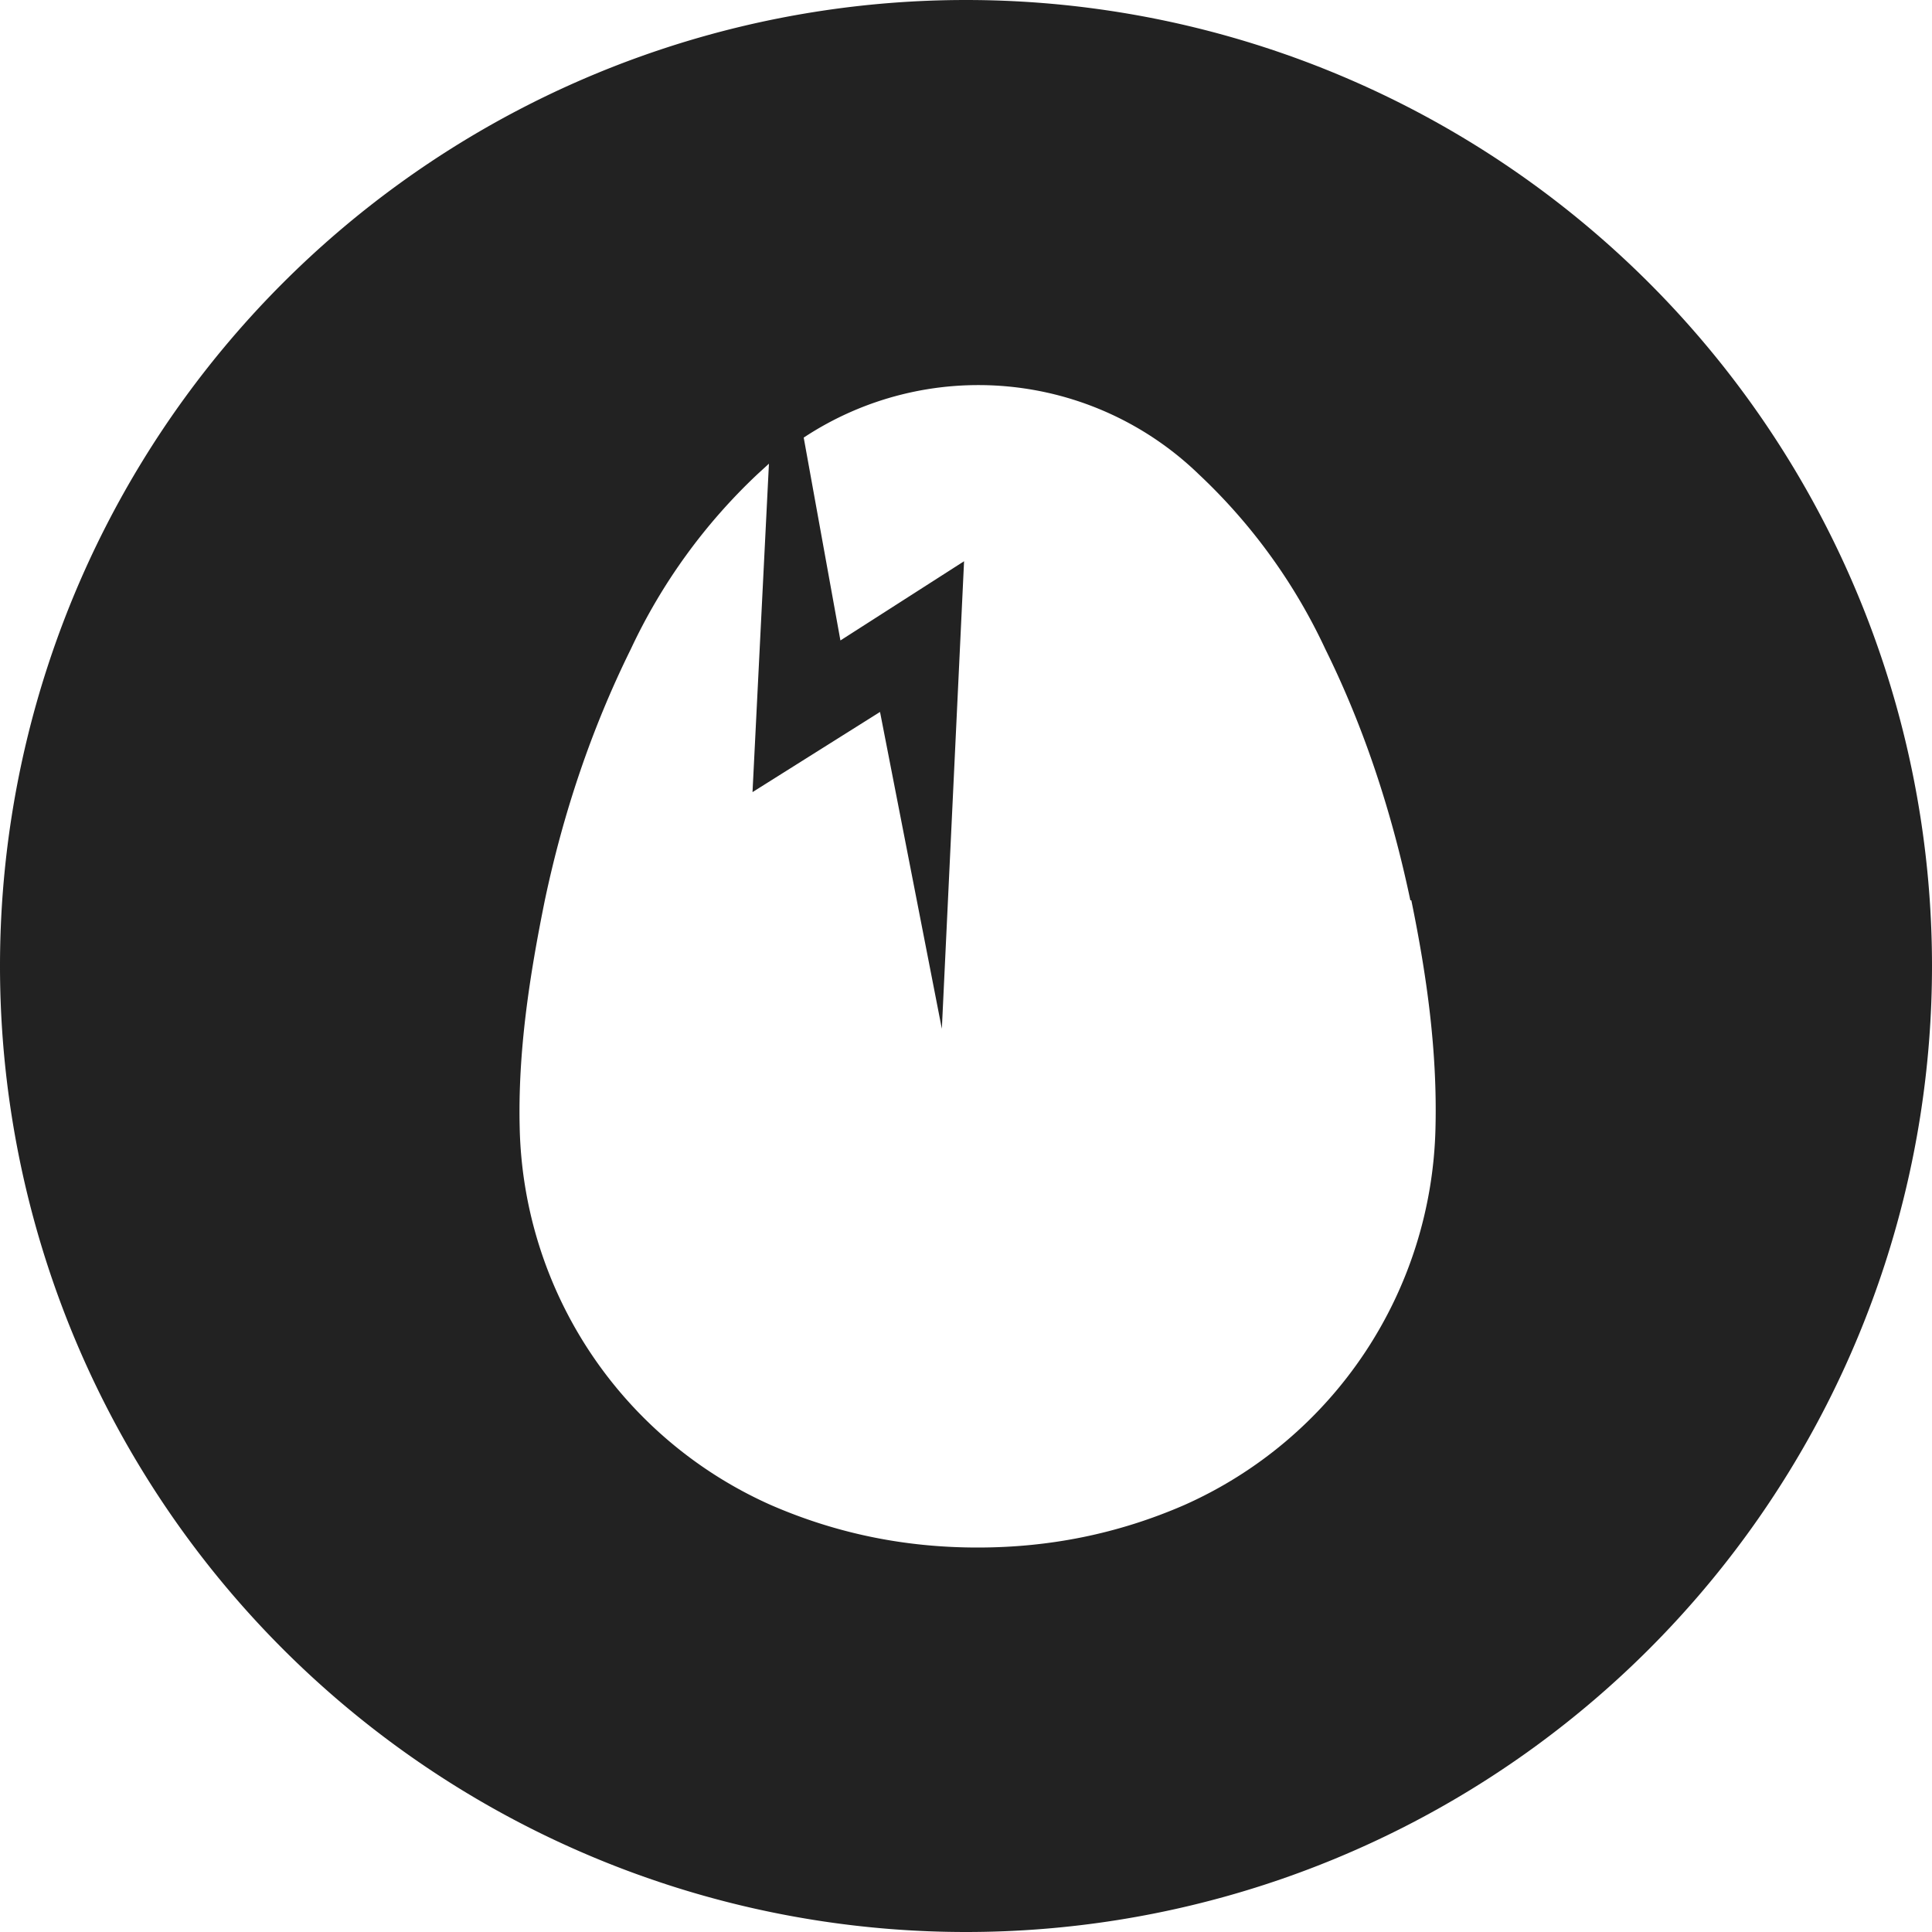<svg xmlns="http://www.w3.org/2000/svg" xmlns:xlink="http://www.w3.org/1999/xlink" width="20" height="20" viewBox="0 0 20 20"><defs><path id="cxjsa" d="M1489.6 264.32c-.19-.9-.47-1.77-.88-2.6a5.9 5.9 0 0 0-1.31-1.81 3.28 3.28 0 0 0-4.09-.38l.38 2.1 1.28-.82-.23 4.84-.64-3.28-1.32.83.17-3.4-.12.11a5.95 5.95 0 0 0-1.31 1.81c-.41.83-.7 1.7-.89 2.6-.16.79-.28 1.57-.26 2.36a4.38 4.38 0 0 0 2.6 3.9c.69.3 1.4.44 2.14.44.74 0 1.45-.14 2.14-.44a4.38 4.38 0 0 0 2.6-3.9c.02-.8-.09-1.58-.25-2.36zM1485 275a10 10 0 1 1 0-20 10 10 0 0 1 0 20z"/></defs><g><g transform="translate(-1475 -255)"><use fill="#222" xlink:href="#cxjsa"/></g></g></svg>
